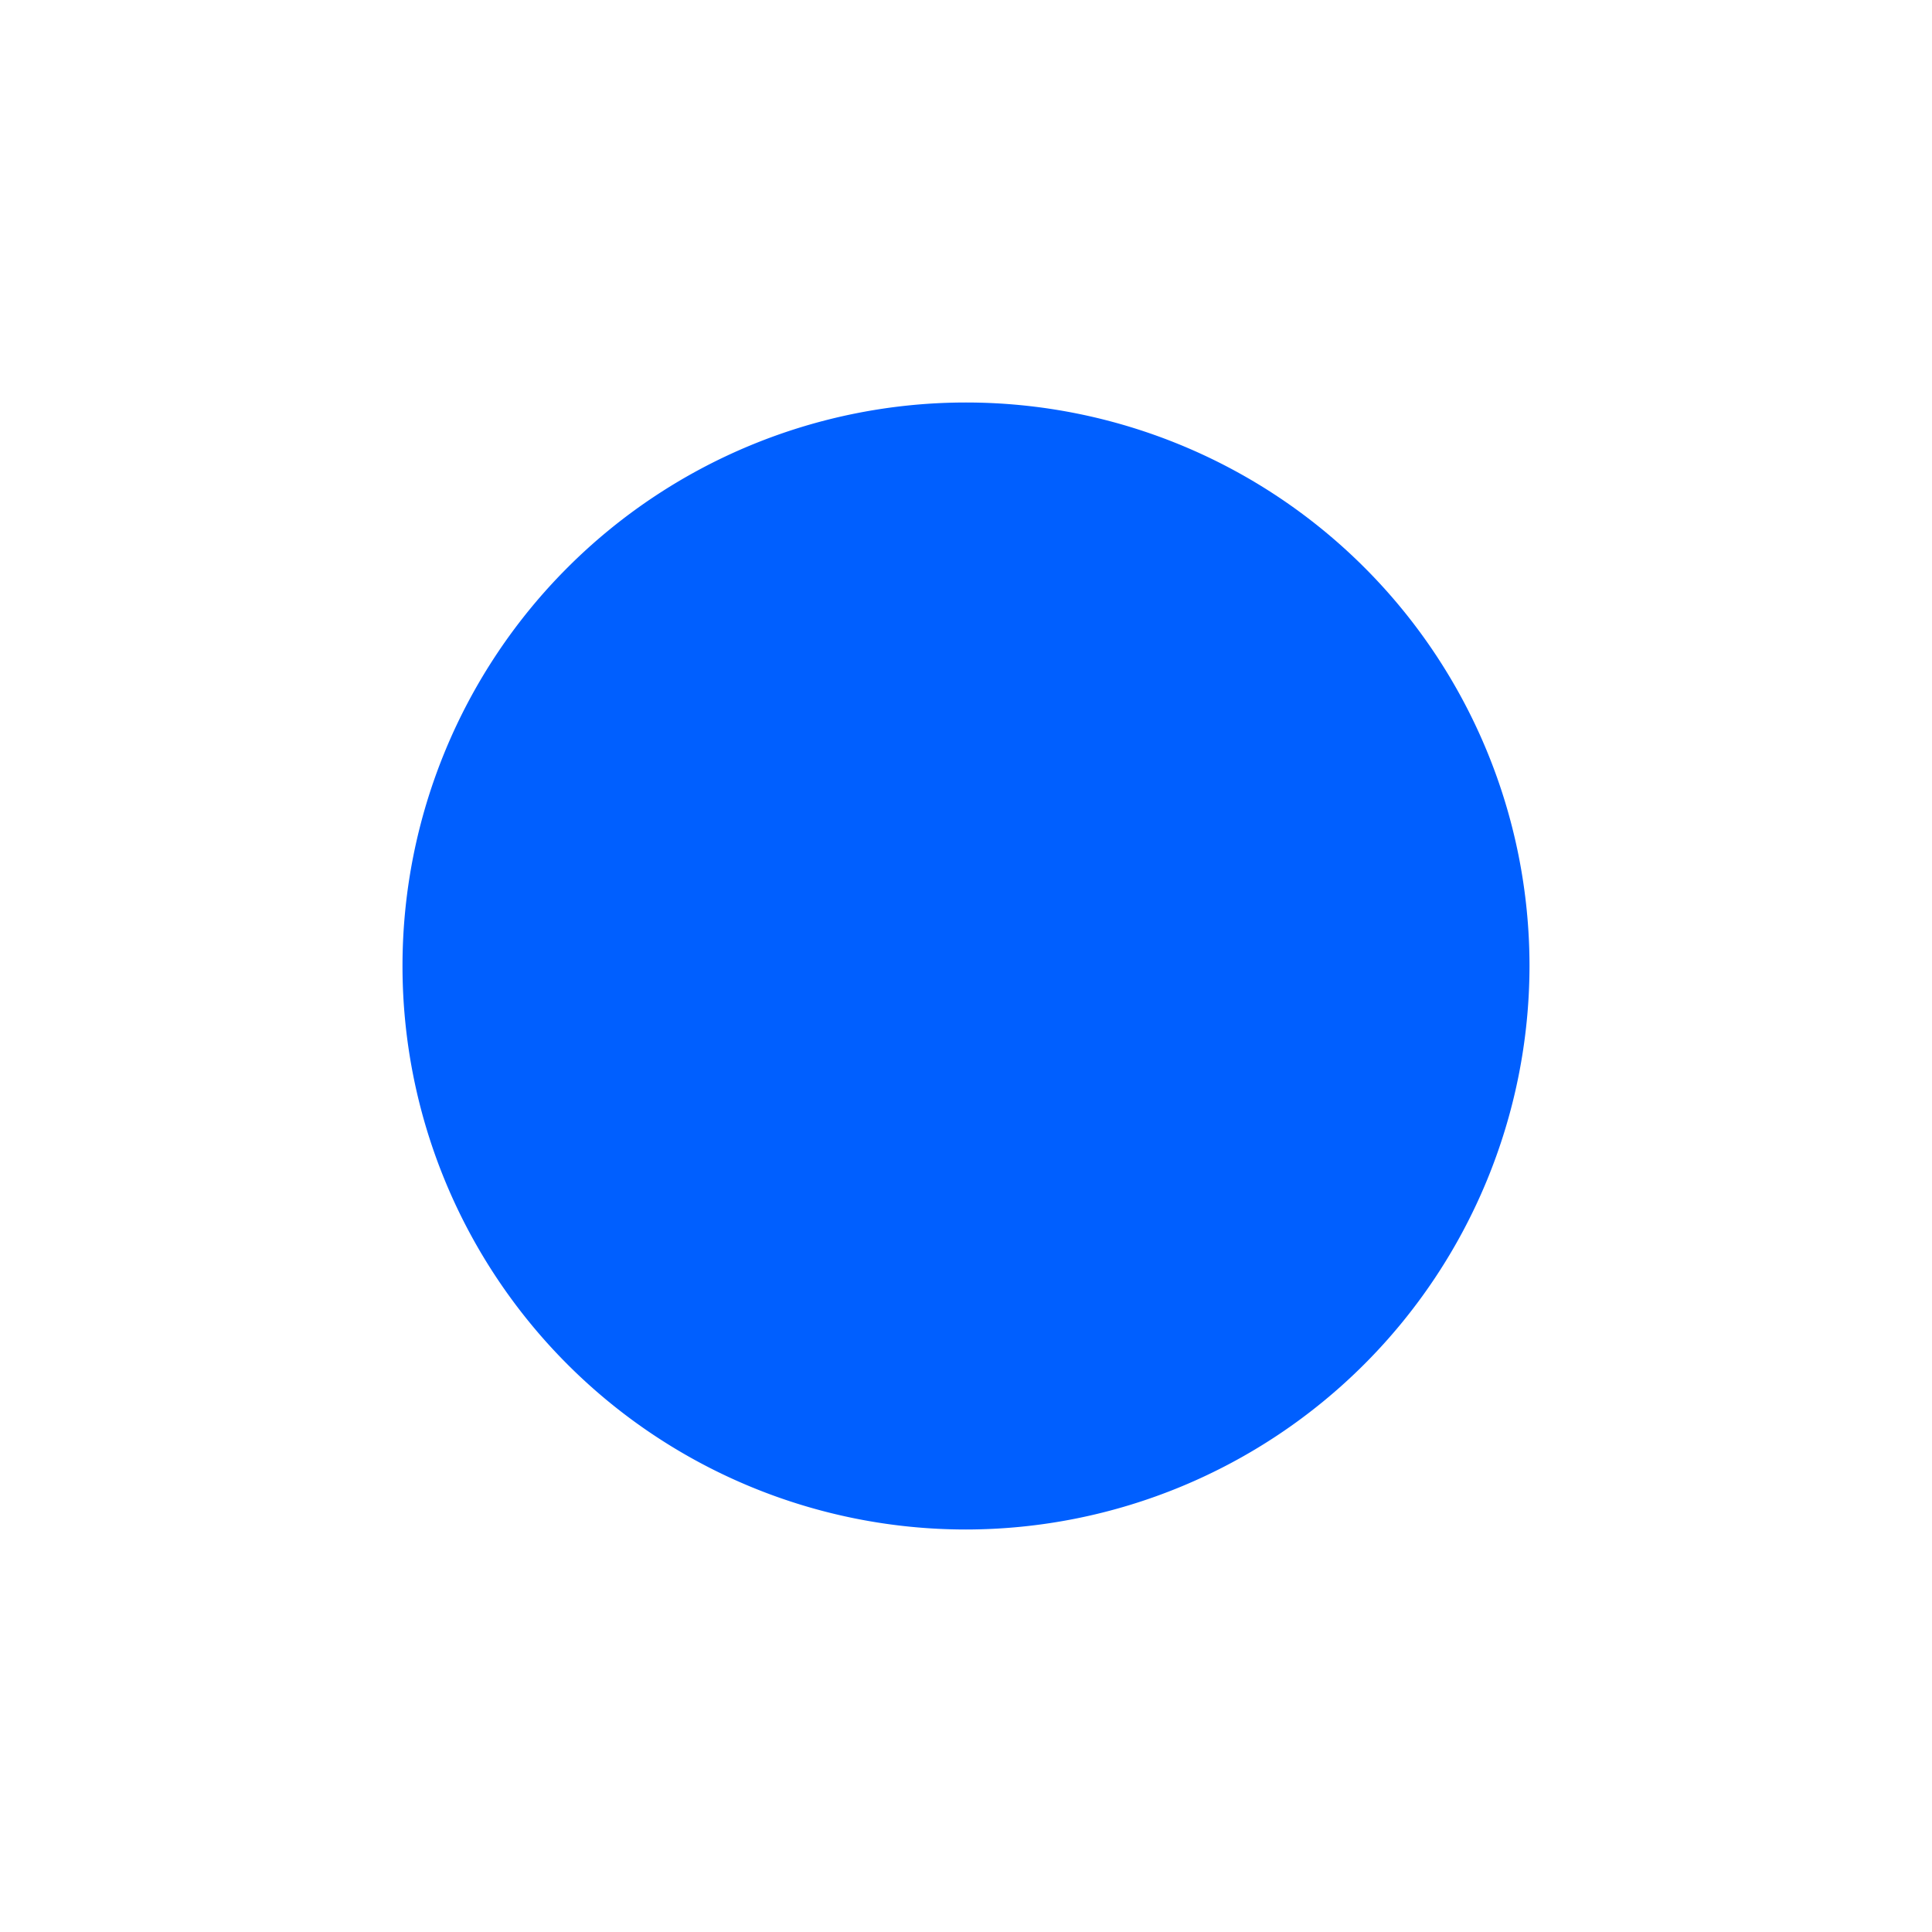 <svg id="Layer_1" data-name="Layer 1" xmlns="http://www.w3.org/2000/svg" viewBox="0 0 24 24"><defs><style>.cls-1{fill:#005fff;}</style></defs><title>161 circle small</title><path class="cls-1"  d="M12,19a7,7,0,1,1,7-7A7.008,7.008,0,0,1,12,19Z"/></svg>